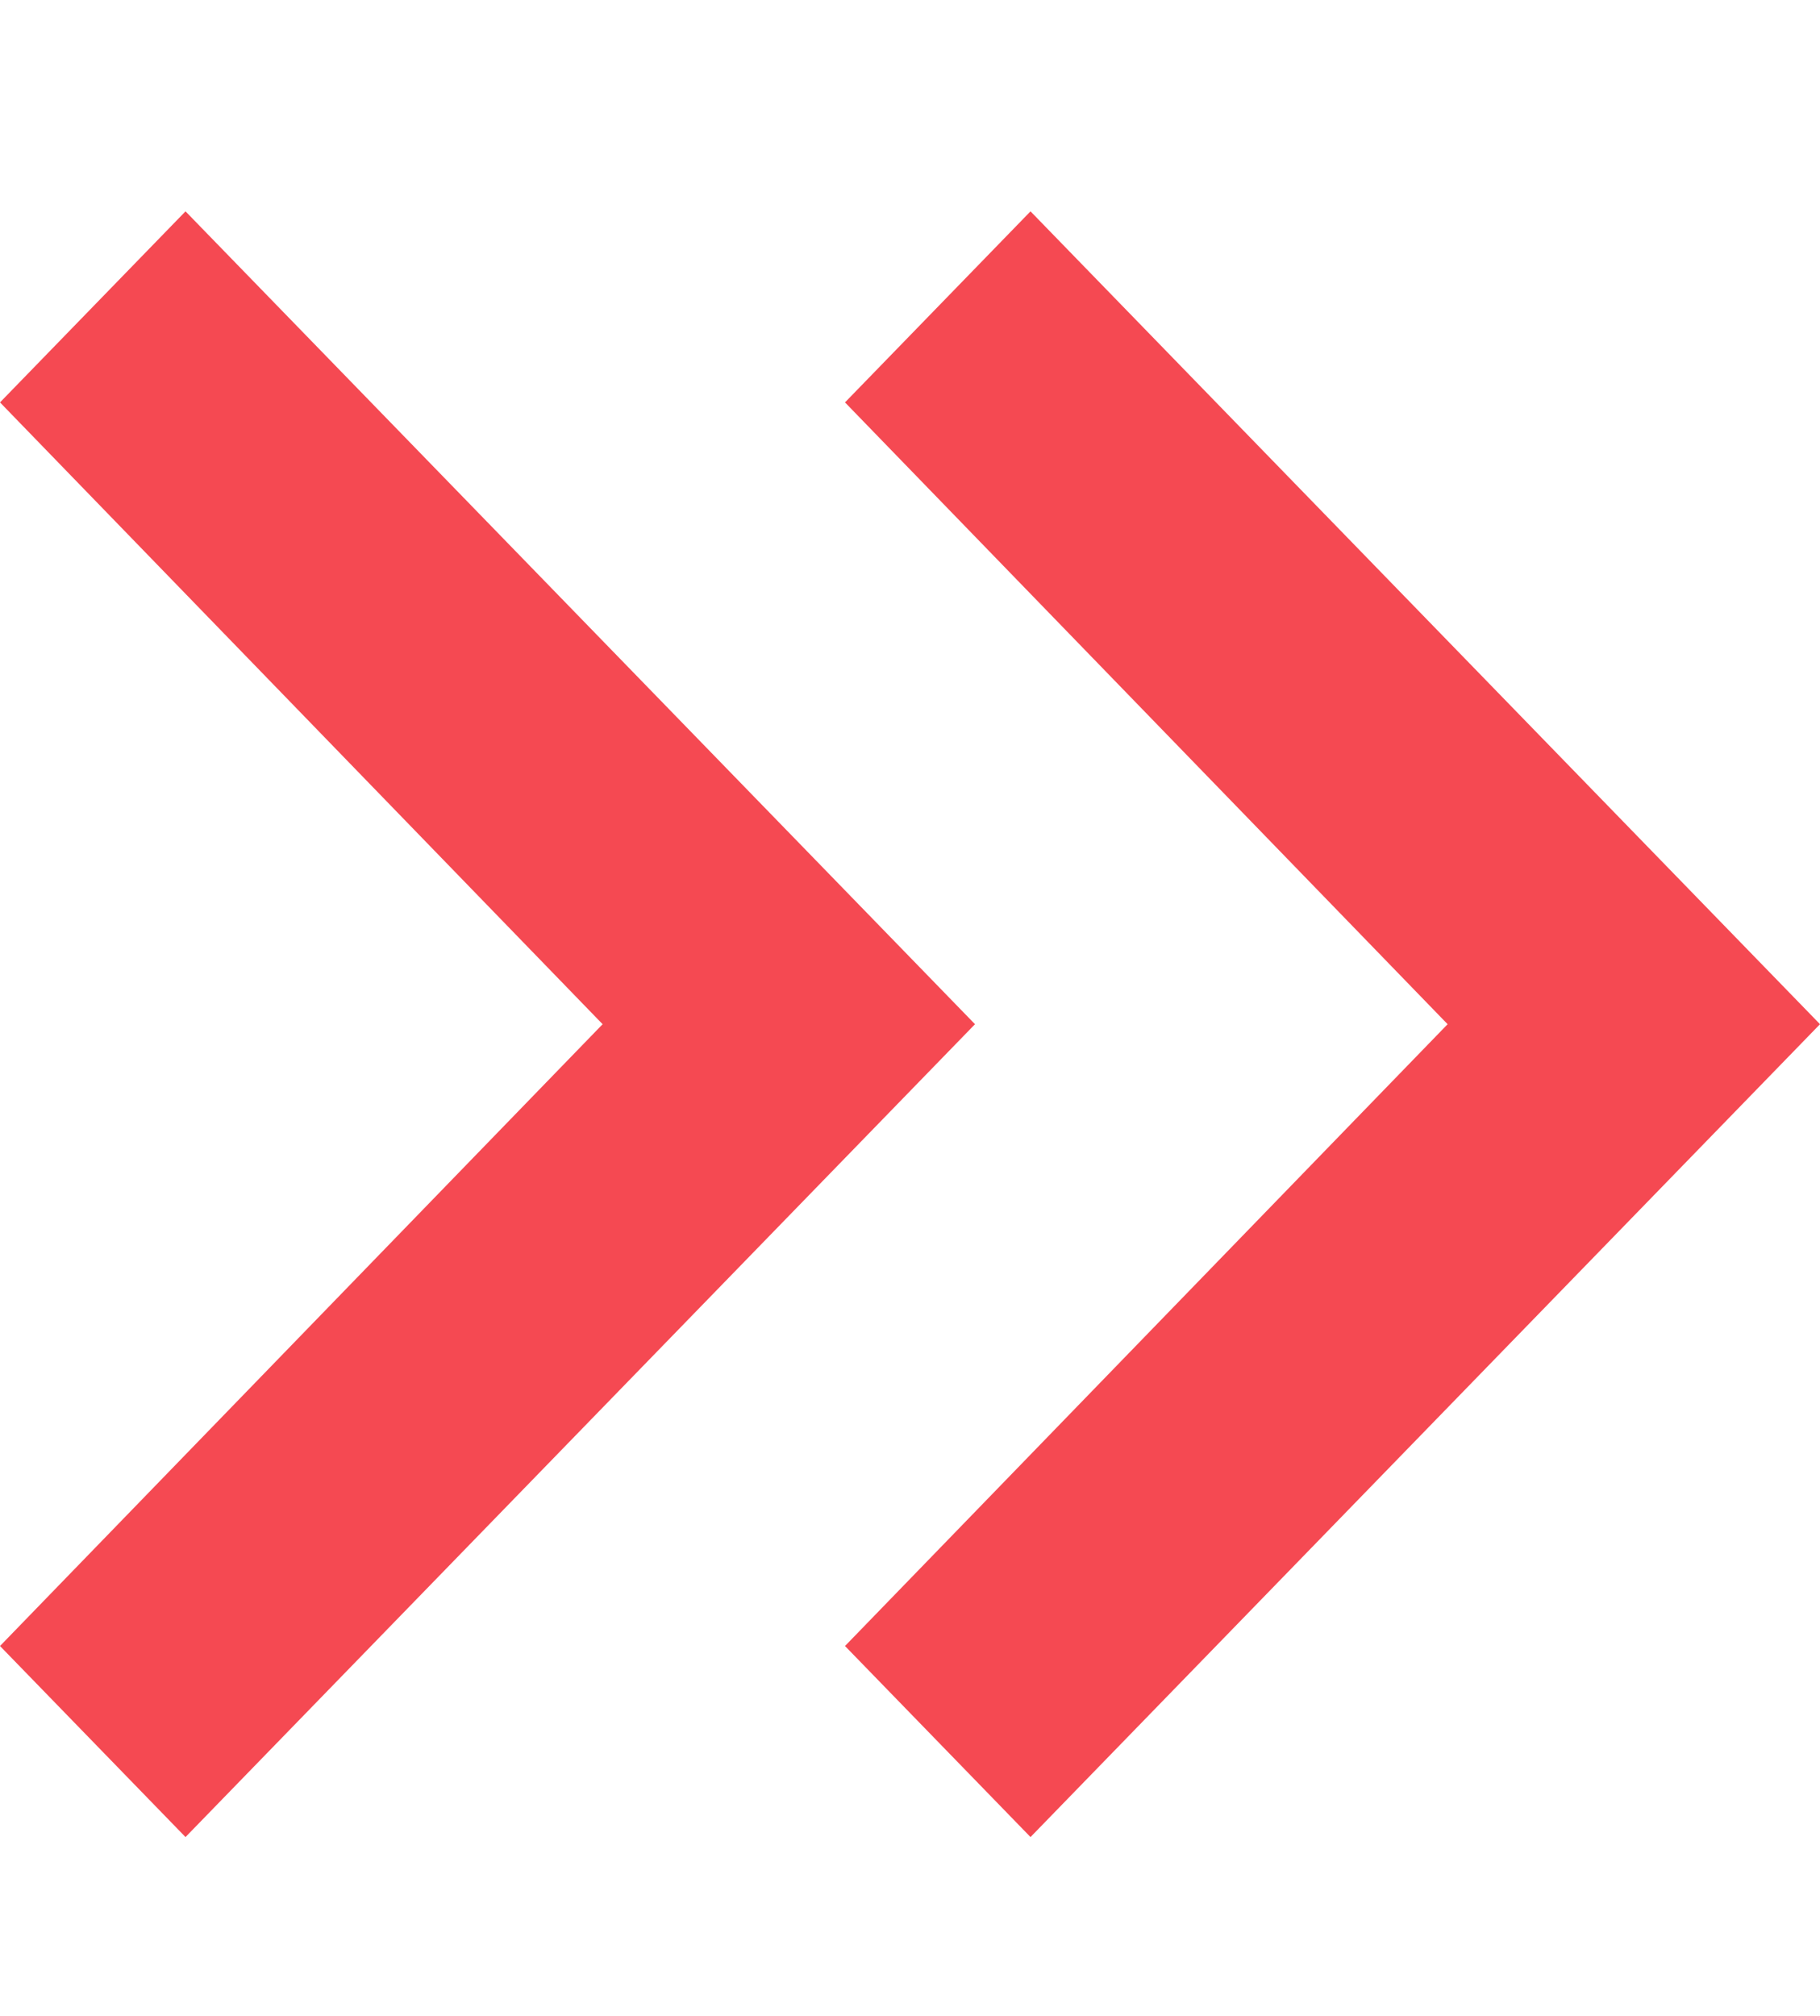 <svg width="28" height="31" viewBox="0 0 28 31" fill="none" xmlns="http://www.w3.org/2000/svg">
<path d="M15 15.75L2.854 3.25L0 6.188L9.271 15.75L0 25.312L2.854 28.25L15 15.75Z" fill="#F54952"/>
<path d="M28 15.75L15.854 3.25L13 6.188L22.271 15.75L13 25.312L15.854 28.25L28 15.75Z" fill="#F54952"/>
</svg>
